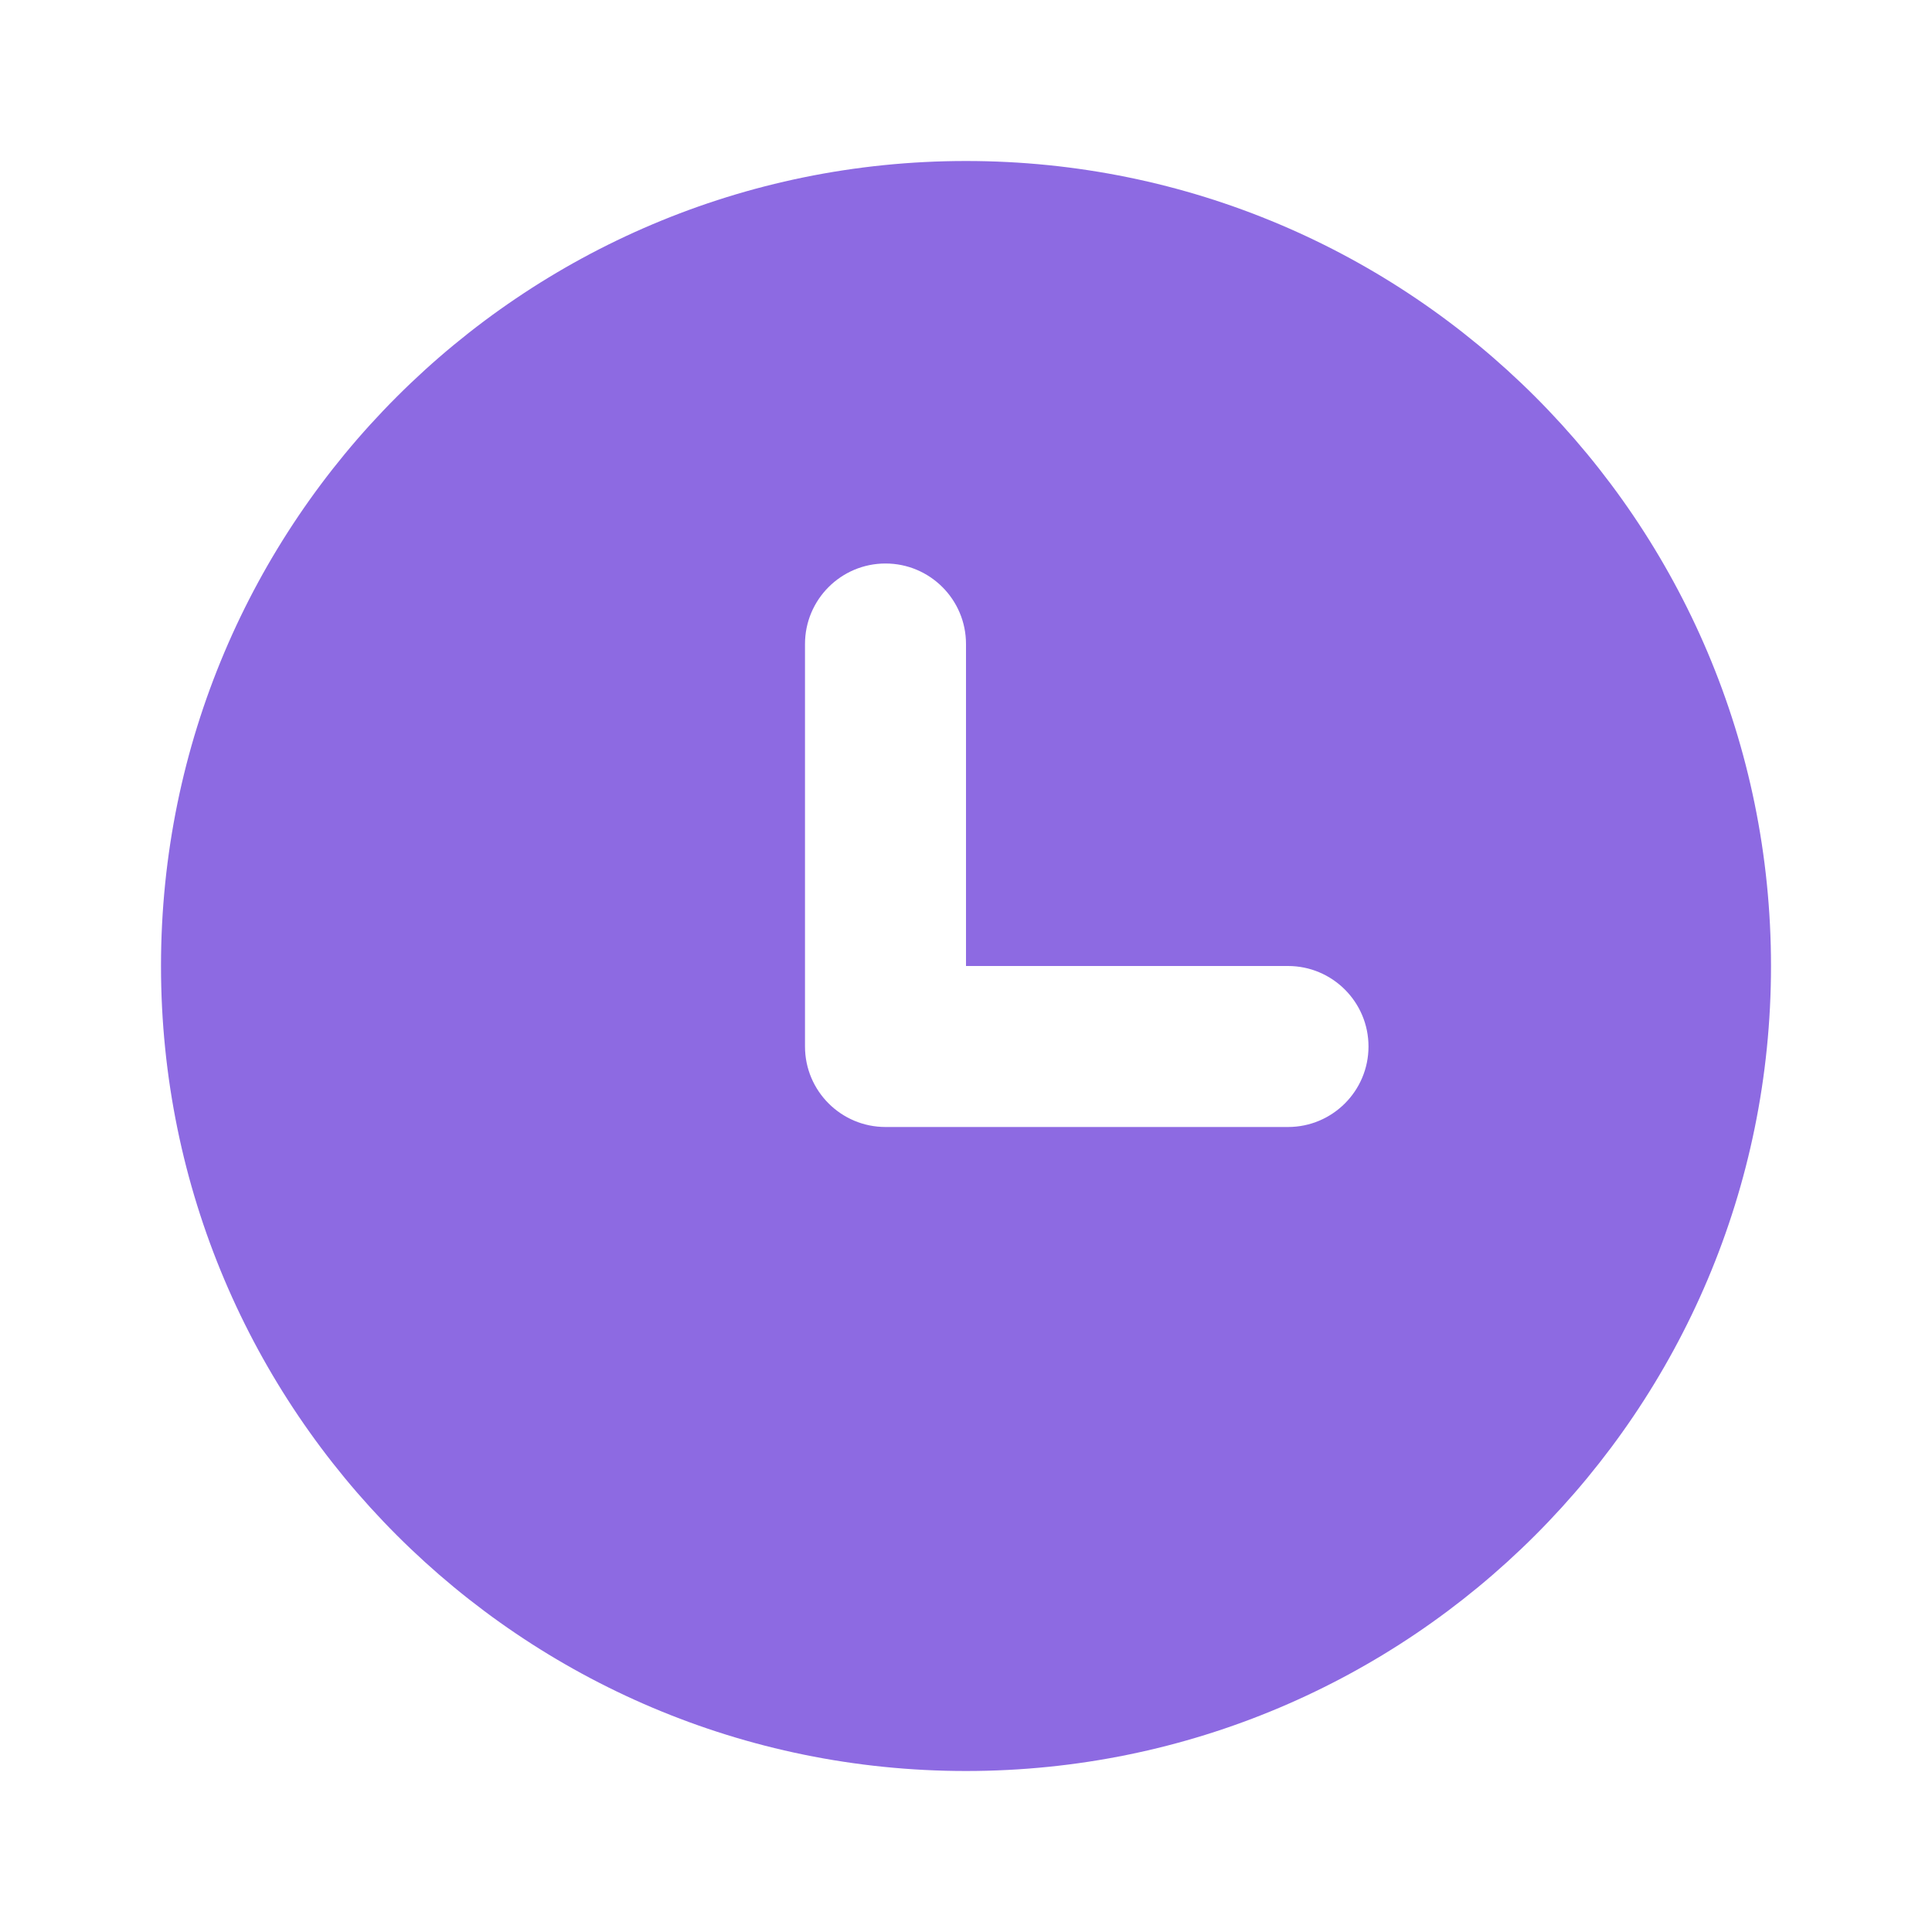 <svg width="24" height="24" viewBox="0 0 24 24" fill="none" xmlns="http://www.w3.org/2000/svg">
<g clip-path="url(#clip0_165_12088)">
<path fill-rule="evenodd" clip-rule="evenodd" d="M2 12C2 6.477 6.477 2 12 2C17.523 2 22 6.477 22 12C22 17.523 17.523 22 12 22C6.477 22 2 17.523 2 12ZM12 8C12 7.448 11.552 7 11 7C10.448 7 10 7.448 10 8V13C10 13.552 10.448 14 11 14H16C16.552 14 17 13.552 17 13C17 12.448 16.552 12 16 12H12V8Z" fill="#8D6AE2"/>
</g>
<defs>
<clipPath id="clip0_165_12088">
<rect width="24" height="24" fill="white"/>
</clipPath>
</defs>
</svg>
